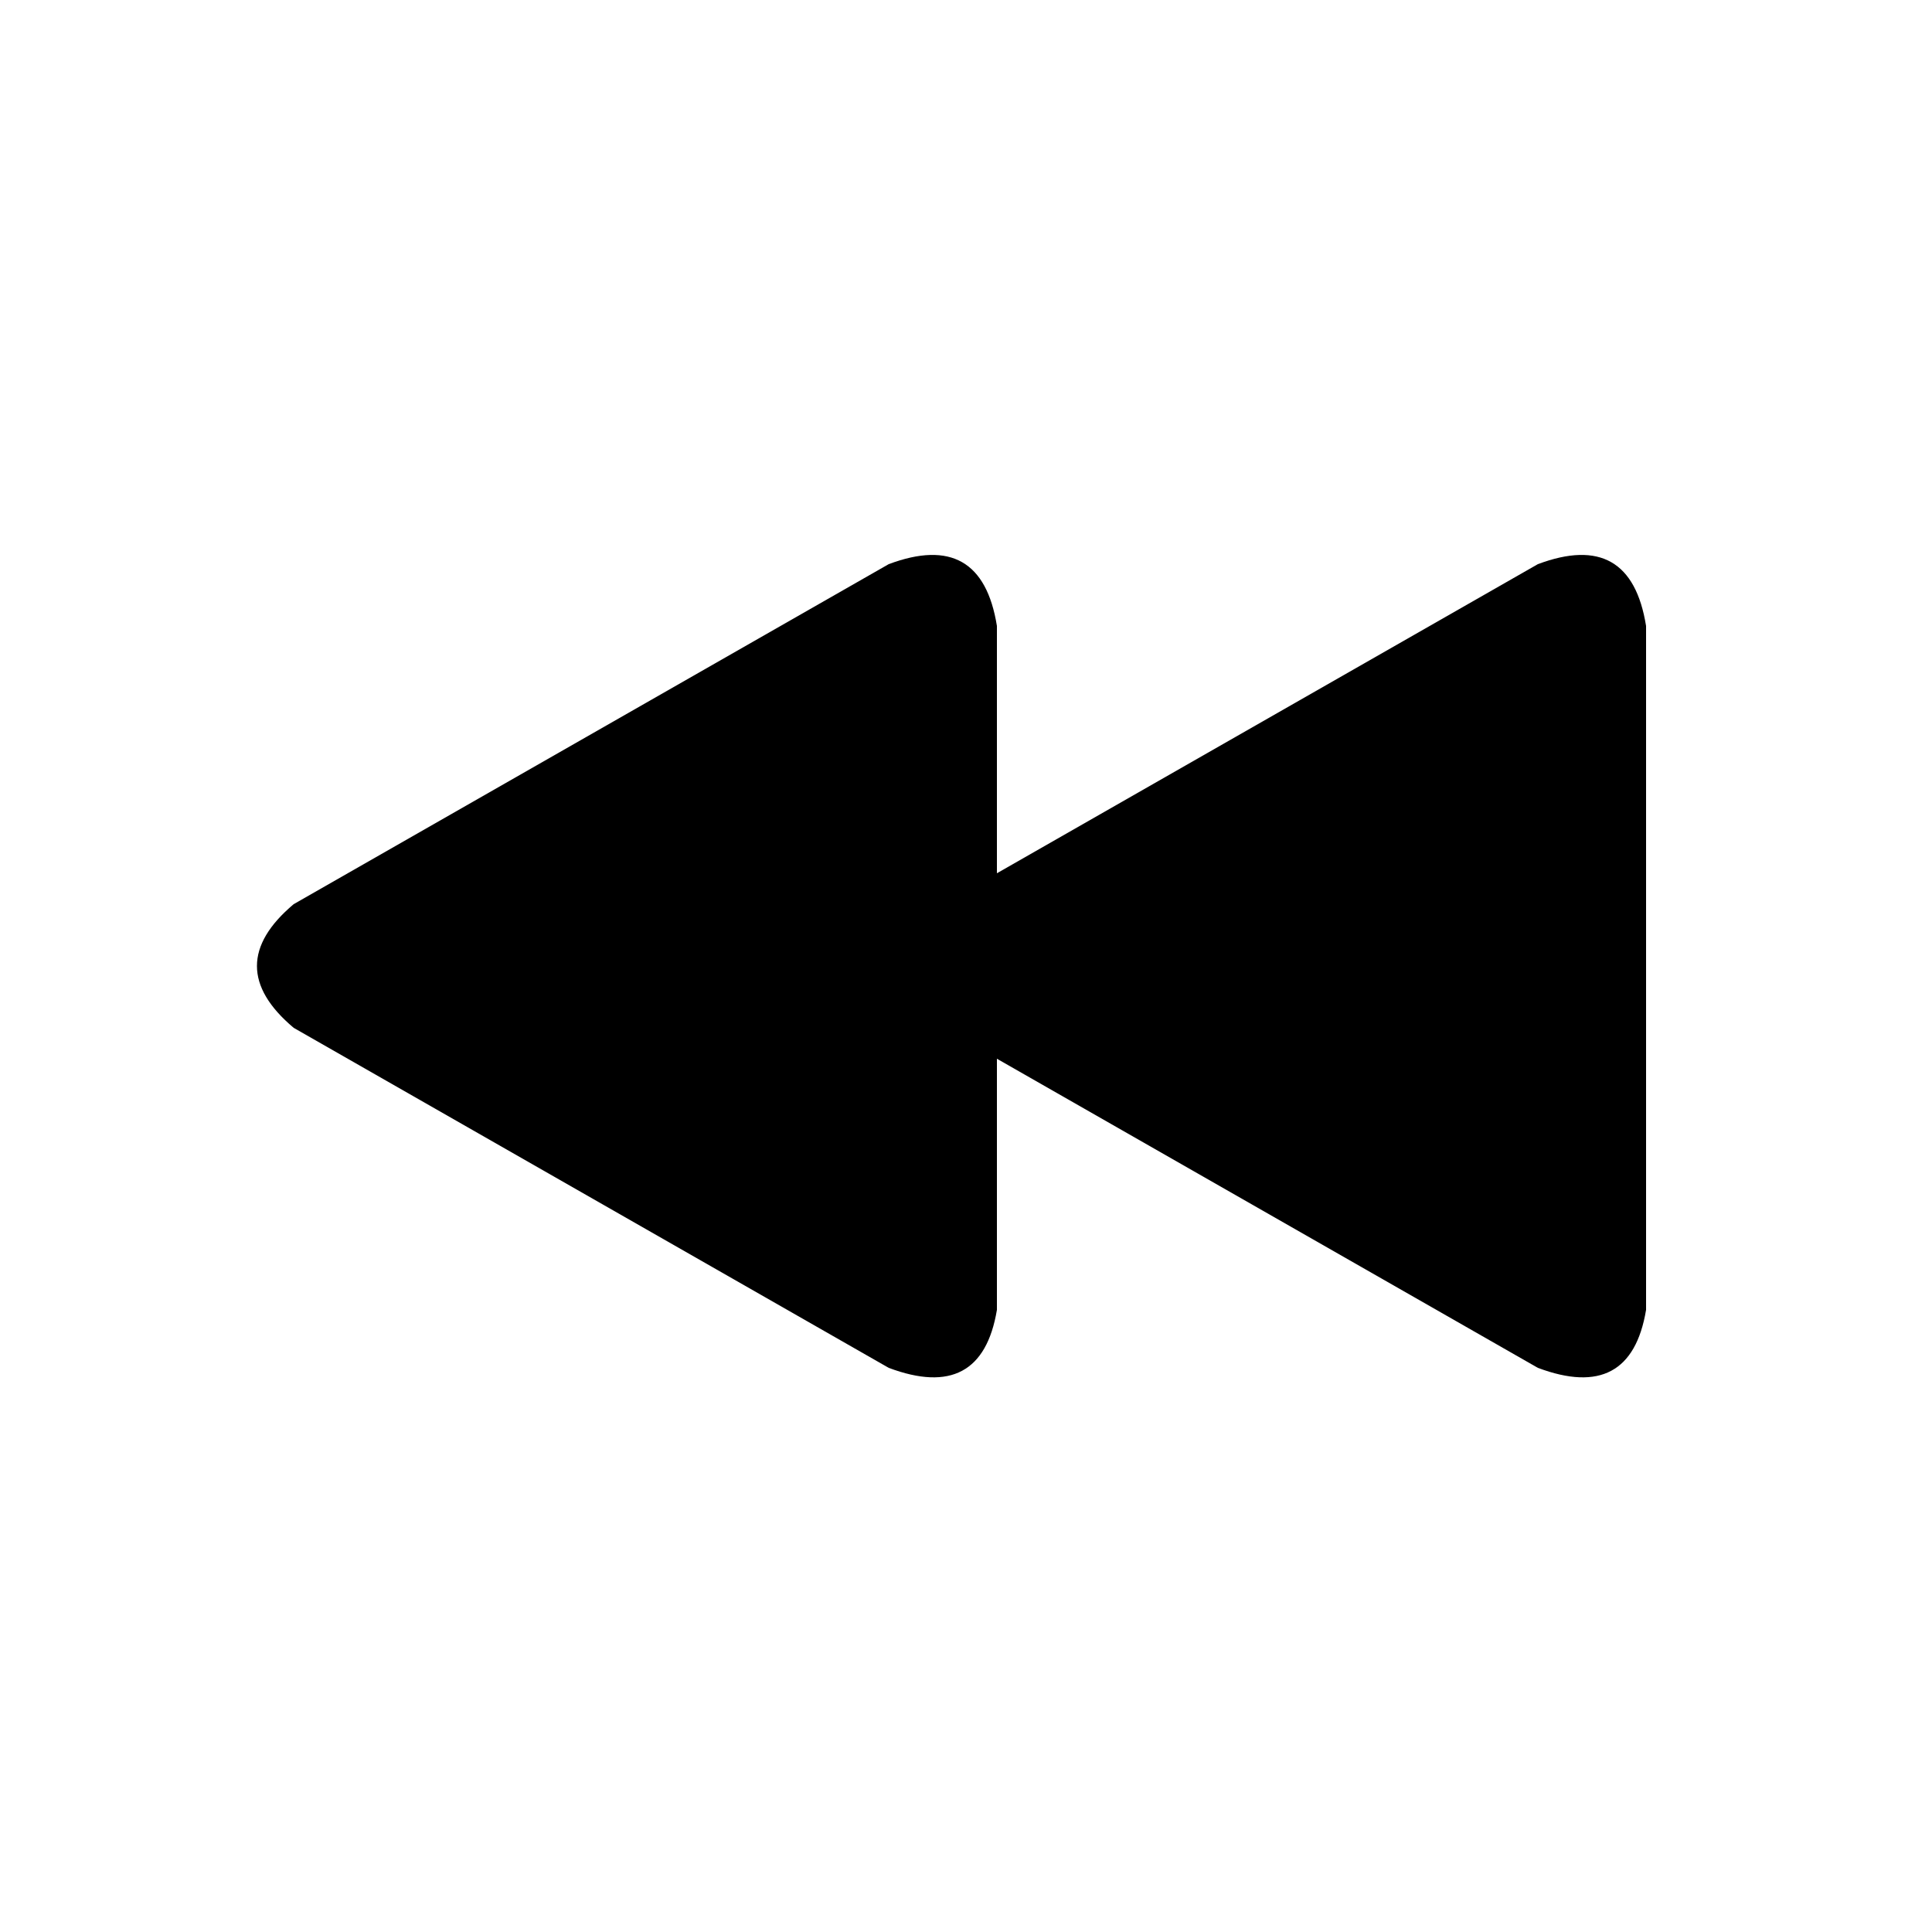 <?xml version="1.0" encoding="UTF-8" standalone="no"?>
<svg xmlns:ffdec="https://www.free-decompiler.com/flash" xmlns:xlink="http://www.w3.org/1999/xlink" ffdec:objectType="shape" height="25.0px" width="25.0px" xmlns="http://www.w3.org/2000/svg">
  <rect width="100%" height="100%" fill="#808080" stroke="none"/>
  <g transform="matrix(1.0, 0.0, 0.0, 1.0, 0.0, 0.0)">
    <path d="M0.0 25.0 L0.0 0.0 25.0 0.0 25.0 25.0 0.0 25.0" fill="#ffffff" fill-rule="evenodd" stroke="none"/>
    <path d="M21.3 16.95 Q21.1 18.15 19.9 17.7 L12.9 13.7 12.9 16.95 Q12.7 18.15 11.5 17.7 L3.8 13.3 Q2.85 12.5 3.8 11.7 L11.5 7.3 Q12.7 6.85 12.9 8.1 L12.9 11.3 19.9 7.3 Q21.1 6.85 21.3 8.1 L21.3 16.95" fill="#000000" fill-rule="evenodd" stroke="none"/>
  </g>
</svg>
